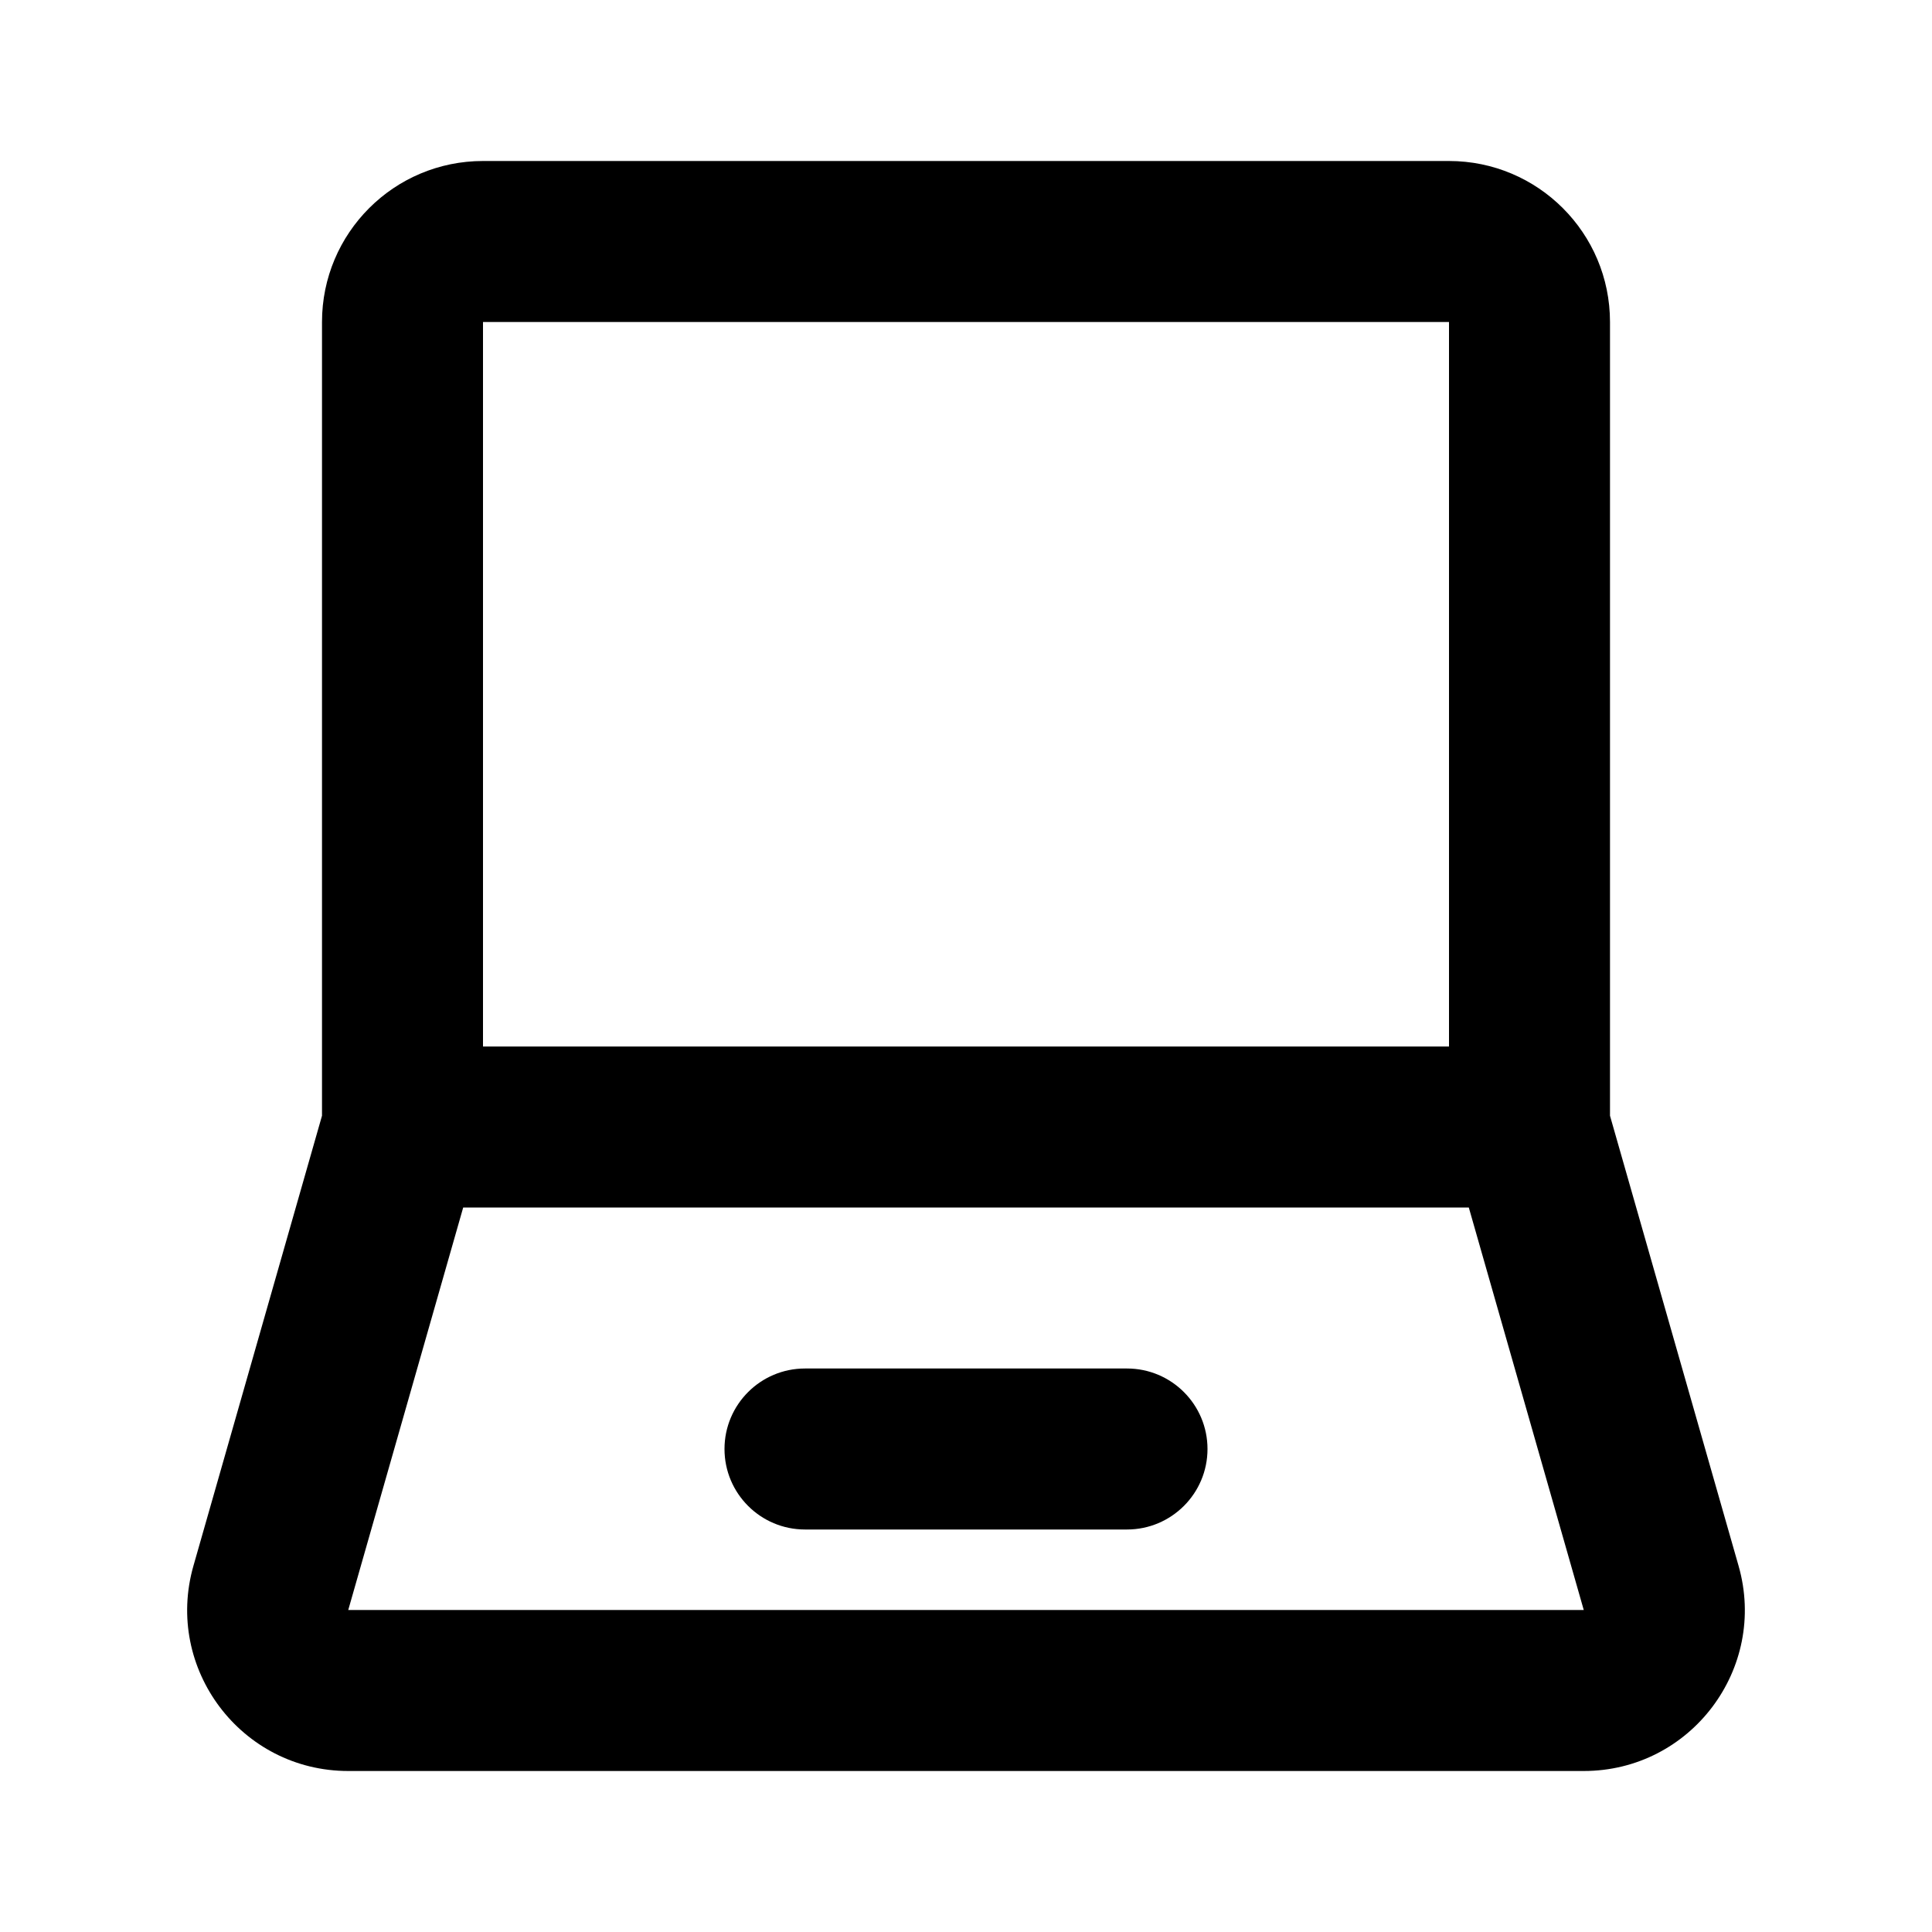 <svg width="24" height="24" viewBox="0 0 24 24" fill="none" xmlns="http://www.w3.org/2000/svg">
<path d="M10 17C9.448 17 9 17.448 9 18C9 18.552 9.448 19 10 19H14C14.552 19 15 18.552 15 18C15 17.448 14.552 17 14 17H10Z" fill="black"/>
<path fill-rule="evenodd" clip-rule="evenodd" d="M4 4C4 2.895 4.895 2 6 2H18C19.105 2 20 2.895 20 4V13.86L21.597 19.451C21.962 20.728 21.003 22 19.674 22H4.326C2.997 22 2.038 20.728 2.403 19.451L4 13.86V4ZM18 4V13H6V4L18 4ZM19.674 20H4.326L5.754 15H18.246L19.674 20Z" fill="black"/>
</svg>
